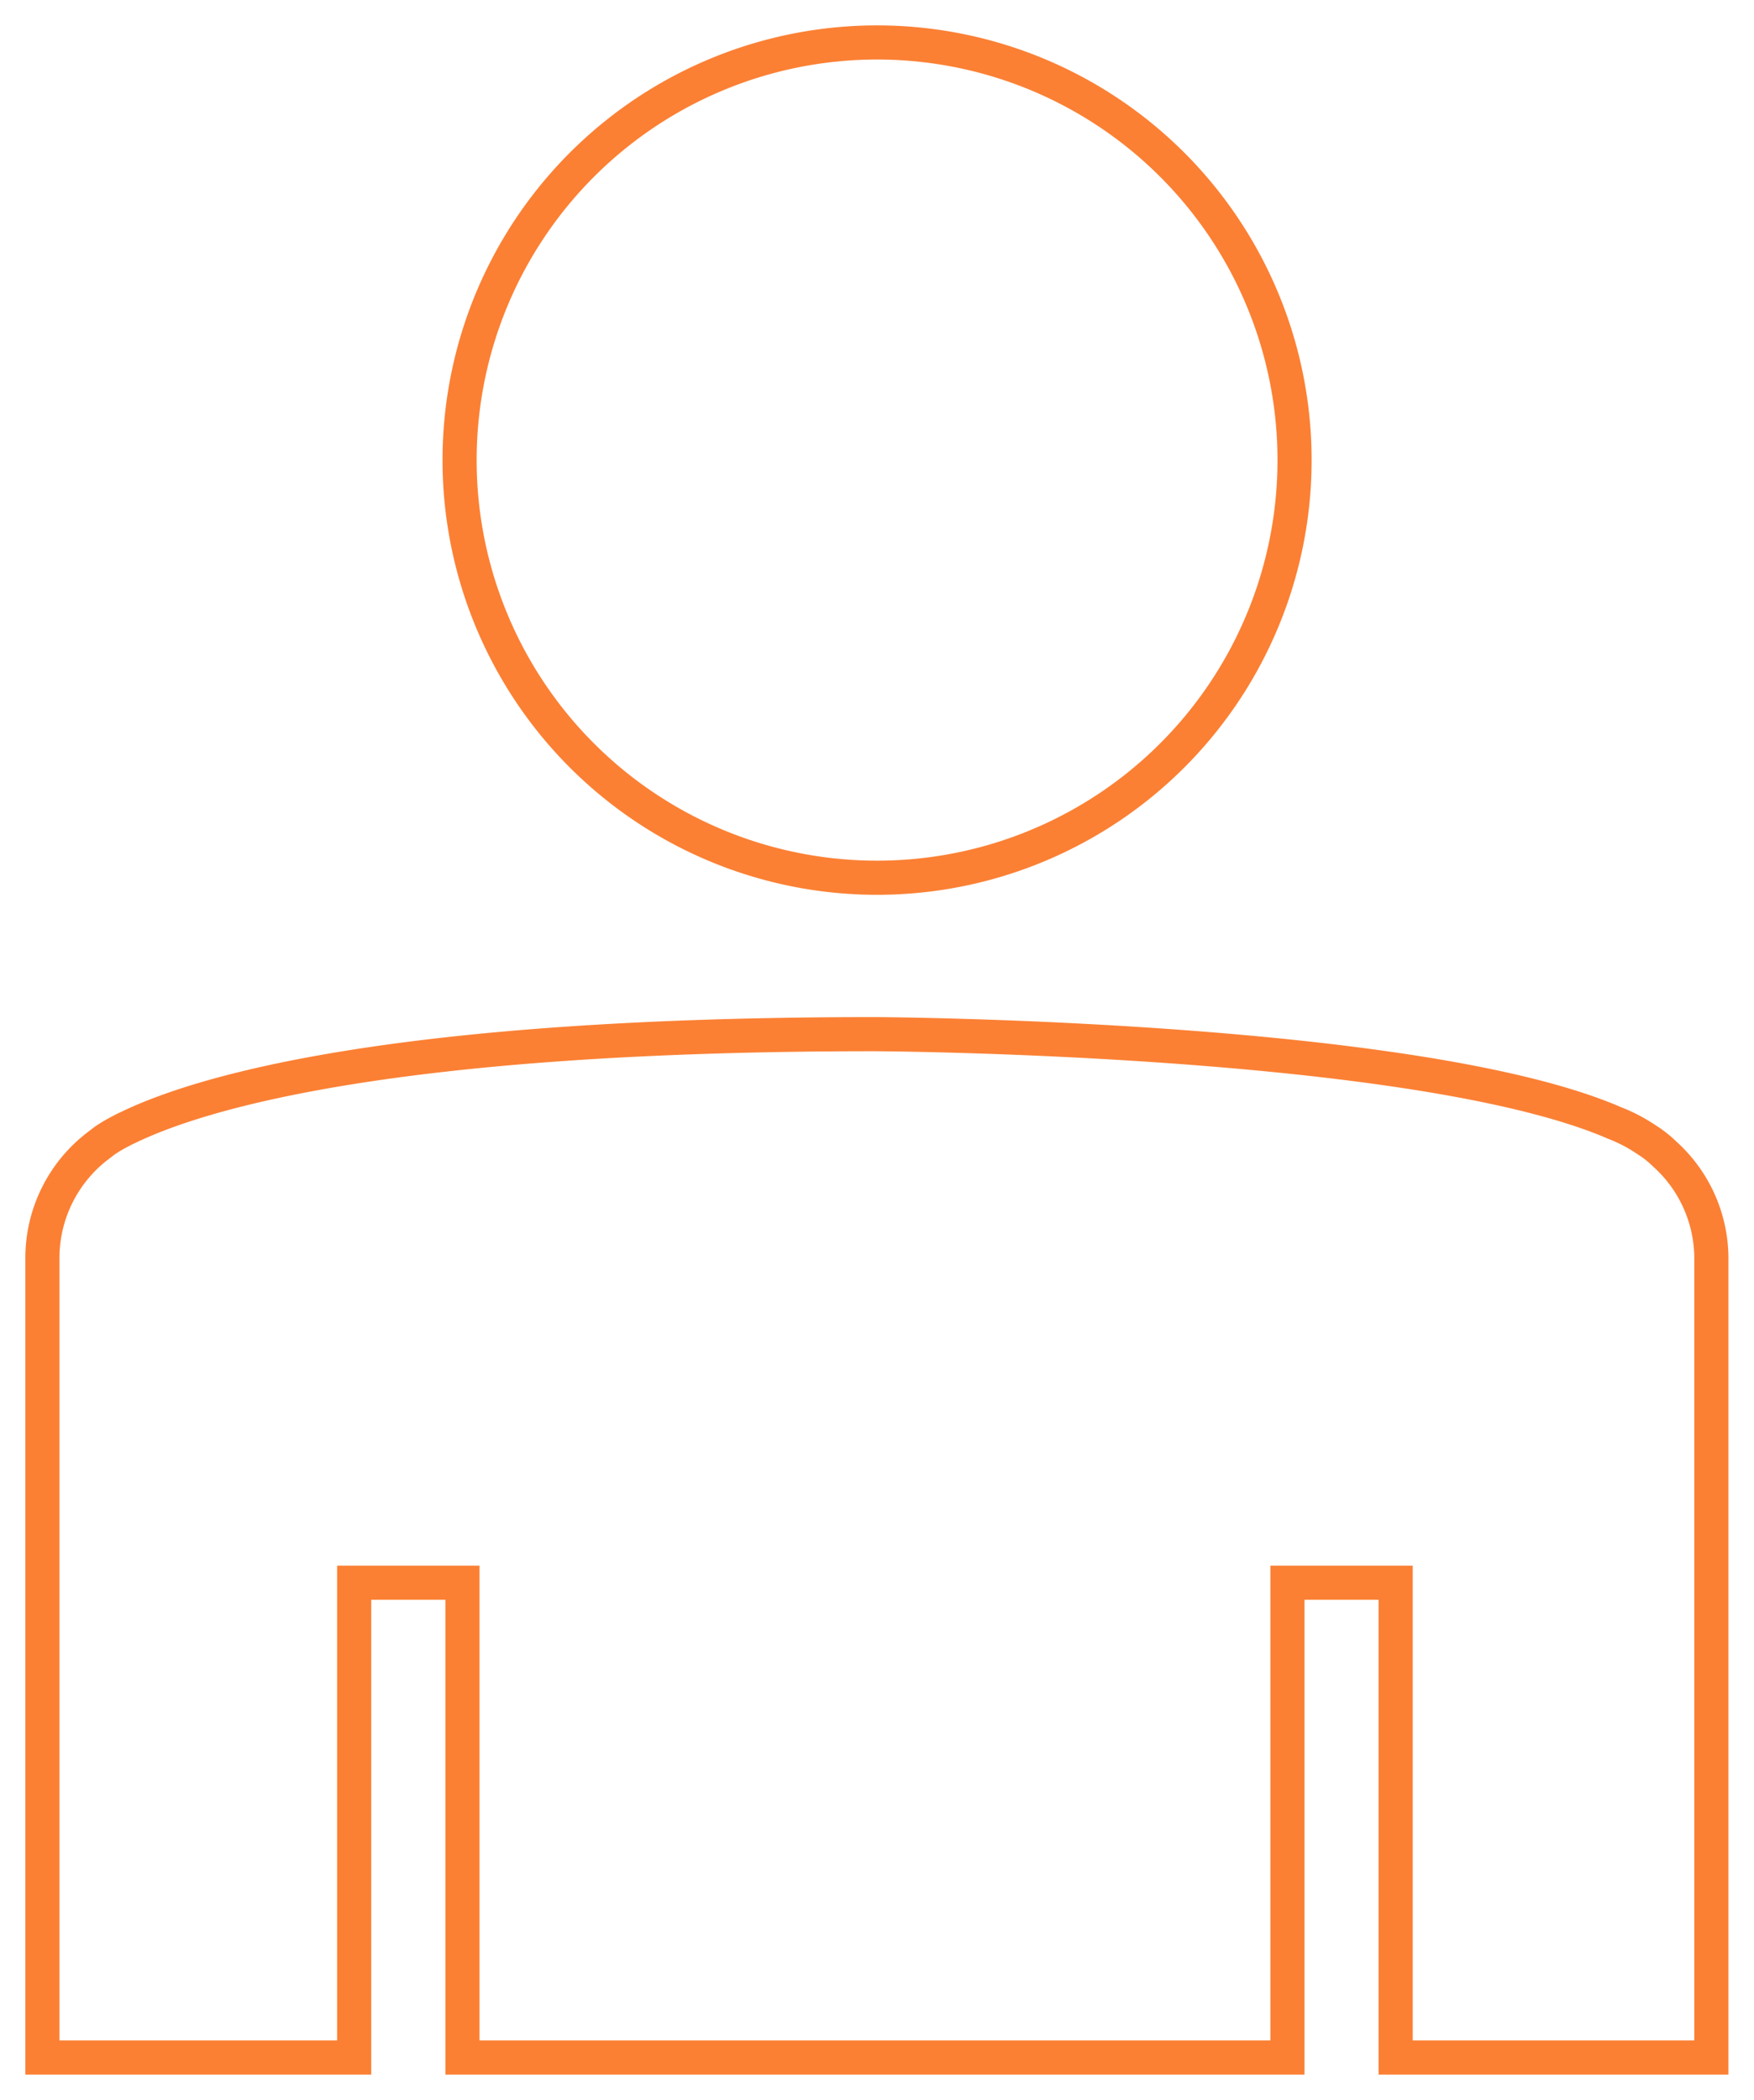 <svg id="Group_1599" data-name="Group 1599" xmlns="http://www.w3.org/2000/svg" xmlns:xlink="http://www.w3.org/1999/xlink" width="102.787" height="123.01" viewBox="0 0 102.787 123.01">
  <defs>
    <clipPath id="clip-path">
      <rect id="Rectangle_1385" data-name="Rectangle 1385" width="102.787" height="123.01" fill="none" stroke="#fb8034" stroke-width="2"/>
    </clipPath>
  </defs>
  <g id="Group_1598" data-name="Group 1598" transform="translate(0 0)" clip-path="url(#clip-path)">
    <path id="Path_834" data-name="Path 834" d="M29.882,49.431A24.465,24.465,0,1,0,5.419,24.968,24.462,24.462,0,0,0,29.882,49.431Z" transform="translate(21.514 1.986)" fill="none" stroke="#fb8034" stroke-miterlimit="10" stroke-width="2"/>
    <path id="Path_835" data-name="Path 835" d="M18.77,72.134V44.321h6.347V72.134H73.461l0-27.813h6.342l0,.065V72.134h18.5V25.255a8.228,8.228,0,0,0-2.709-6.024l-.025-.025a6.6,6.6,0,0,0-1.1-.86,9.335,9.335,0,0,0-1.844-.959c-11.59-5.025-43.041-5.2-43.354-5.2-28.33,0-39.617,3.444-43.817,5.5-.124.055-.239.114-.348.174a8.334,8.334,0,0,0-.969.572l-.408.313A8.27,8.27,0,0,0,.5,25.255V72.134Z" transform="translate(1.985 48.393)" fill="none" stroke="#fb8034" stroke-miterlimit="10" stroke-width="2"/>
  </g>
</svg>
